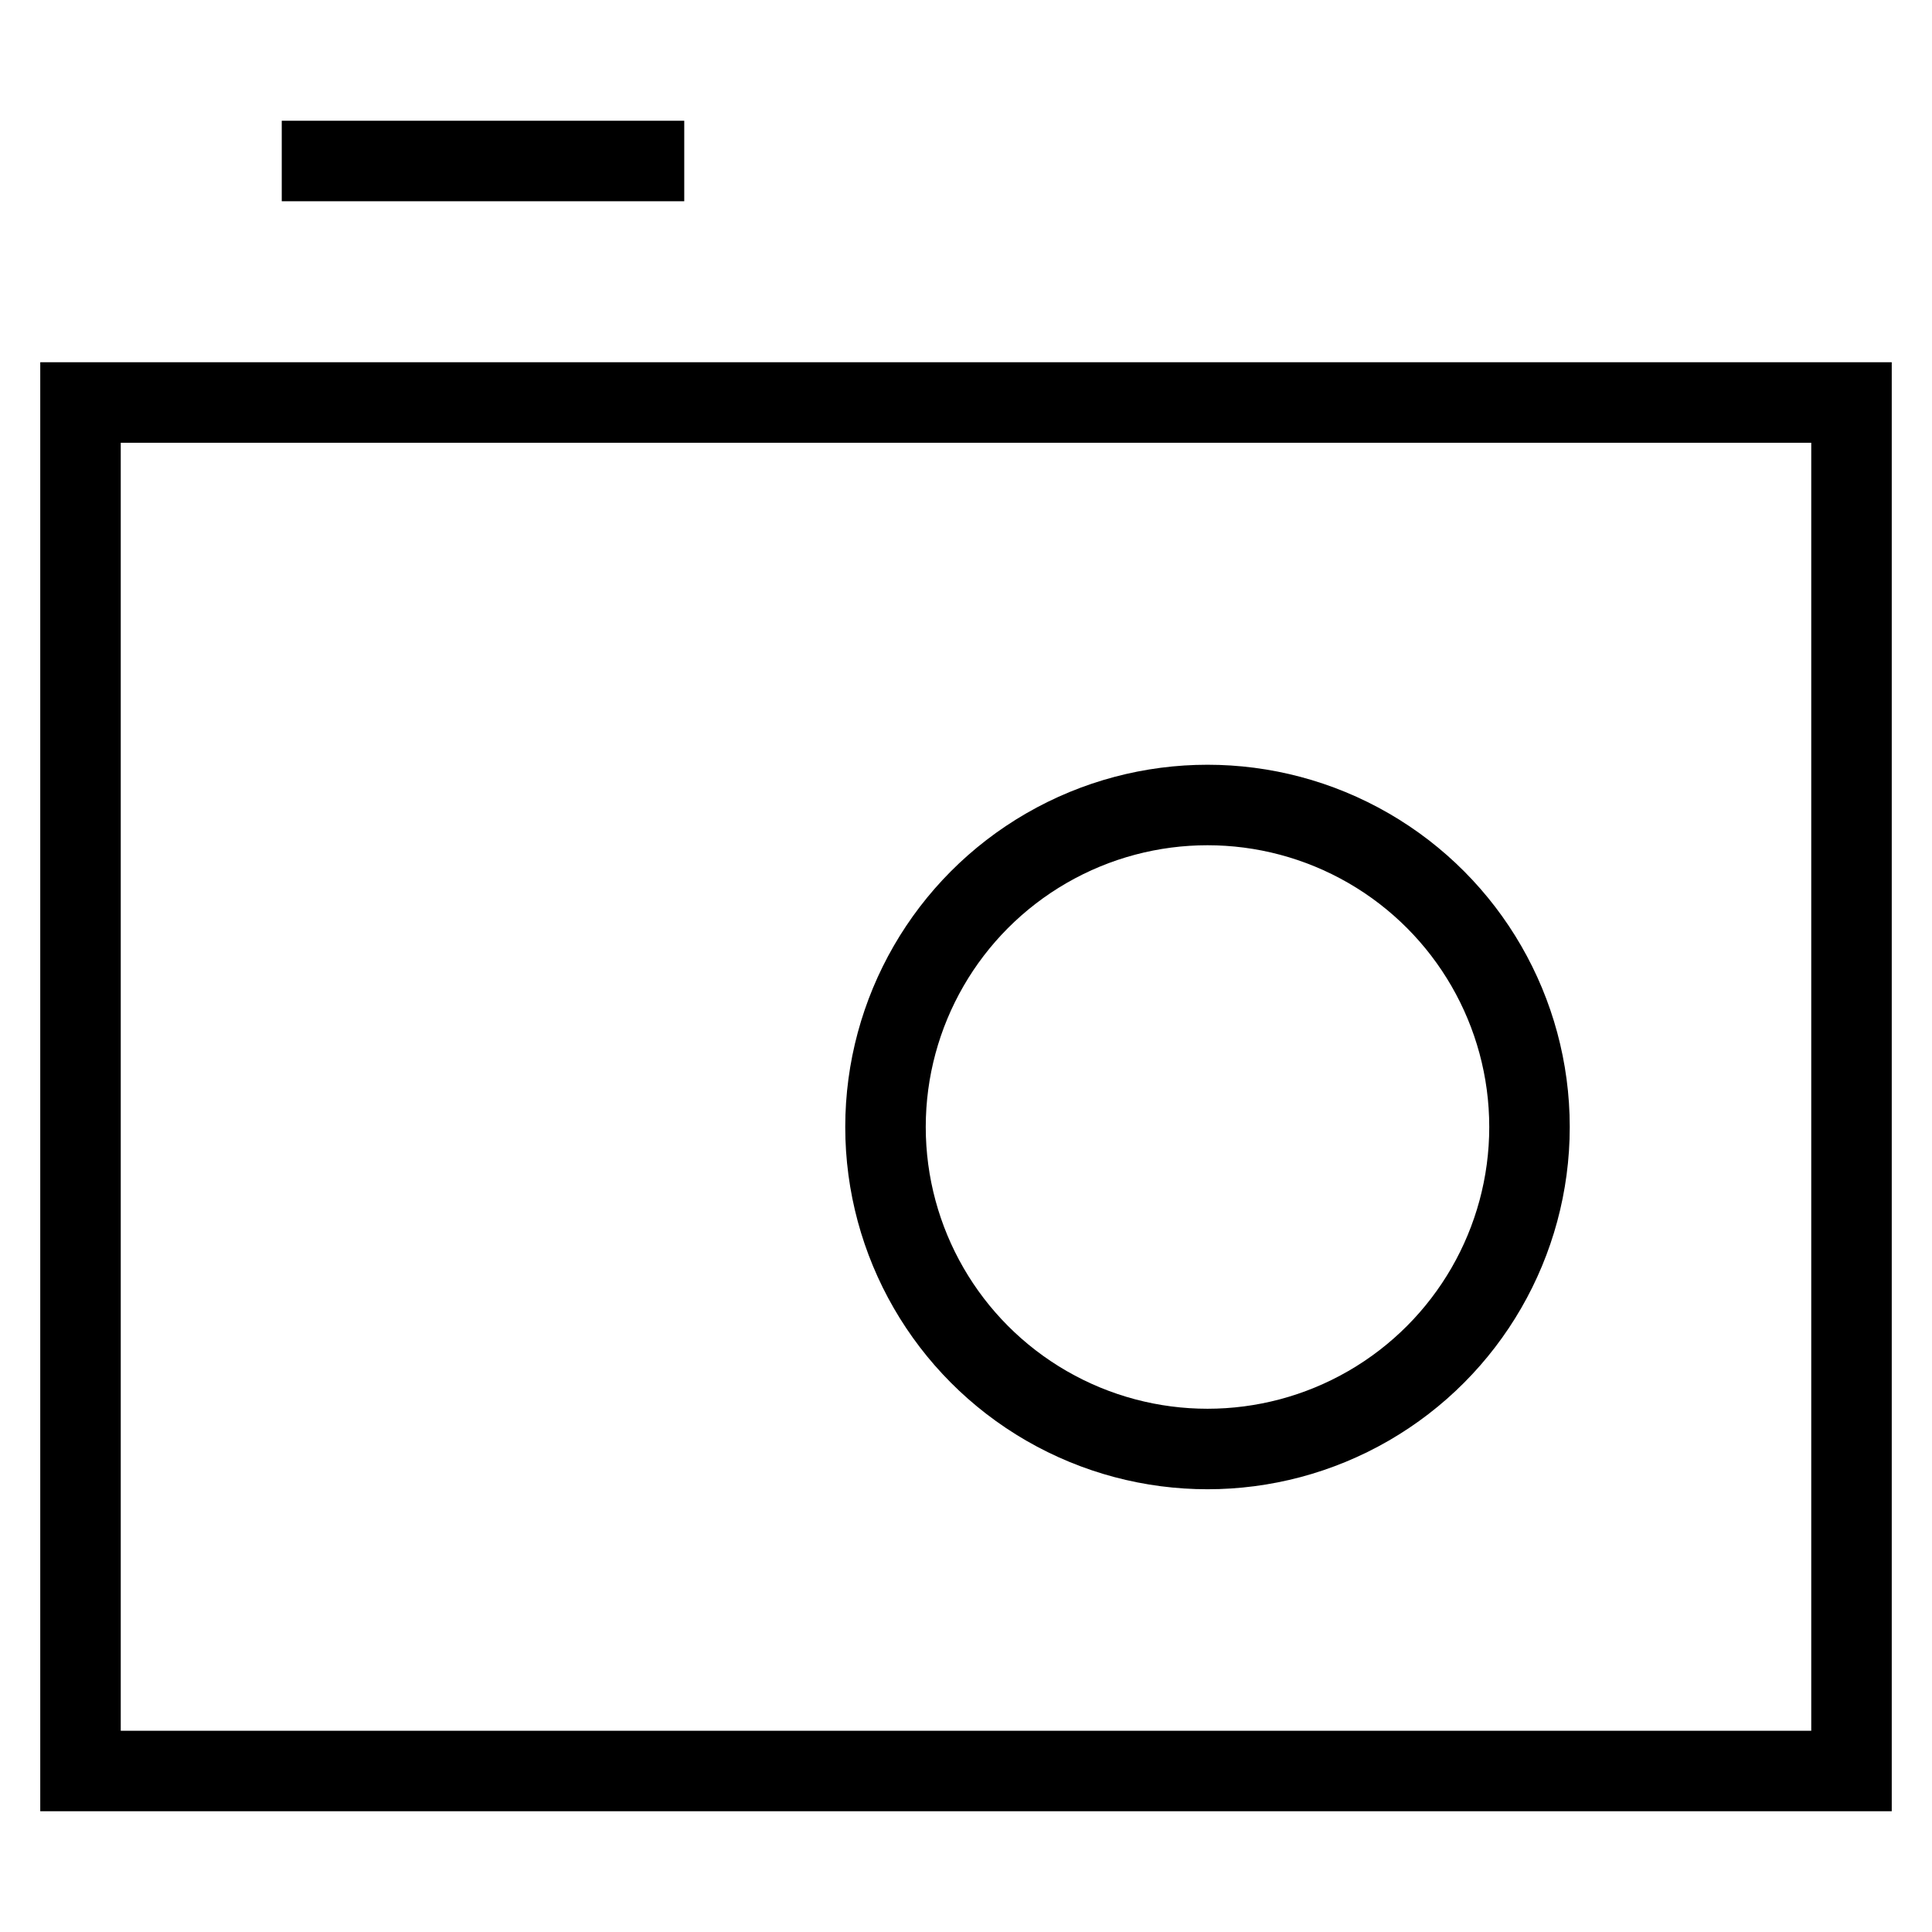 <svg id="nc_icon" version="1.1" xmlns="http://www.w3.org/2000/svg" xmlns:xlink="http://www.w3.org/1999/xlink" x="0px" y="0px" viewBox="0 0 24 24" xml:space="preserve" ><g transform="translate(0, 0)" class="nc-icon-wrapper" fill="none"><rect x="1" y="5" transform="matrix(-1 -4.489621e-11 4.489621e-11 -1 24 27)" fill="none" stroke="currentColor" vector-effect="non-scaling-stroke" stroke-linecap="square" stroke-miterlimit="10" width="22" height="17" stroke-linejoin="miter"></rect> <line fill="none" stroke="currentColor" vector-effect="non-scaling-stroke" stroke-linecap="square" stroke-miterlimit="10" x1="4" y1="2" x2="8" y2="2" stroke-linejoin="miter"></line> <circle data-color="color-2" fill="none" stroke="currentColor" vector-effect="non-scaling-stroke" stroke-linecap="square" stroke-miterlimit="10" cx="15" cy="14" r="4" stroke-linejoin="miter"></circle> <circle data-color="color-2" data-stroke="none" fill="none" cx="6" cy="10" r="1" stroke-linejoin="miter" stroke-linecap="square"></circle></g></svg>